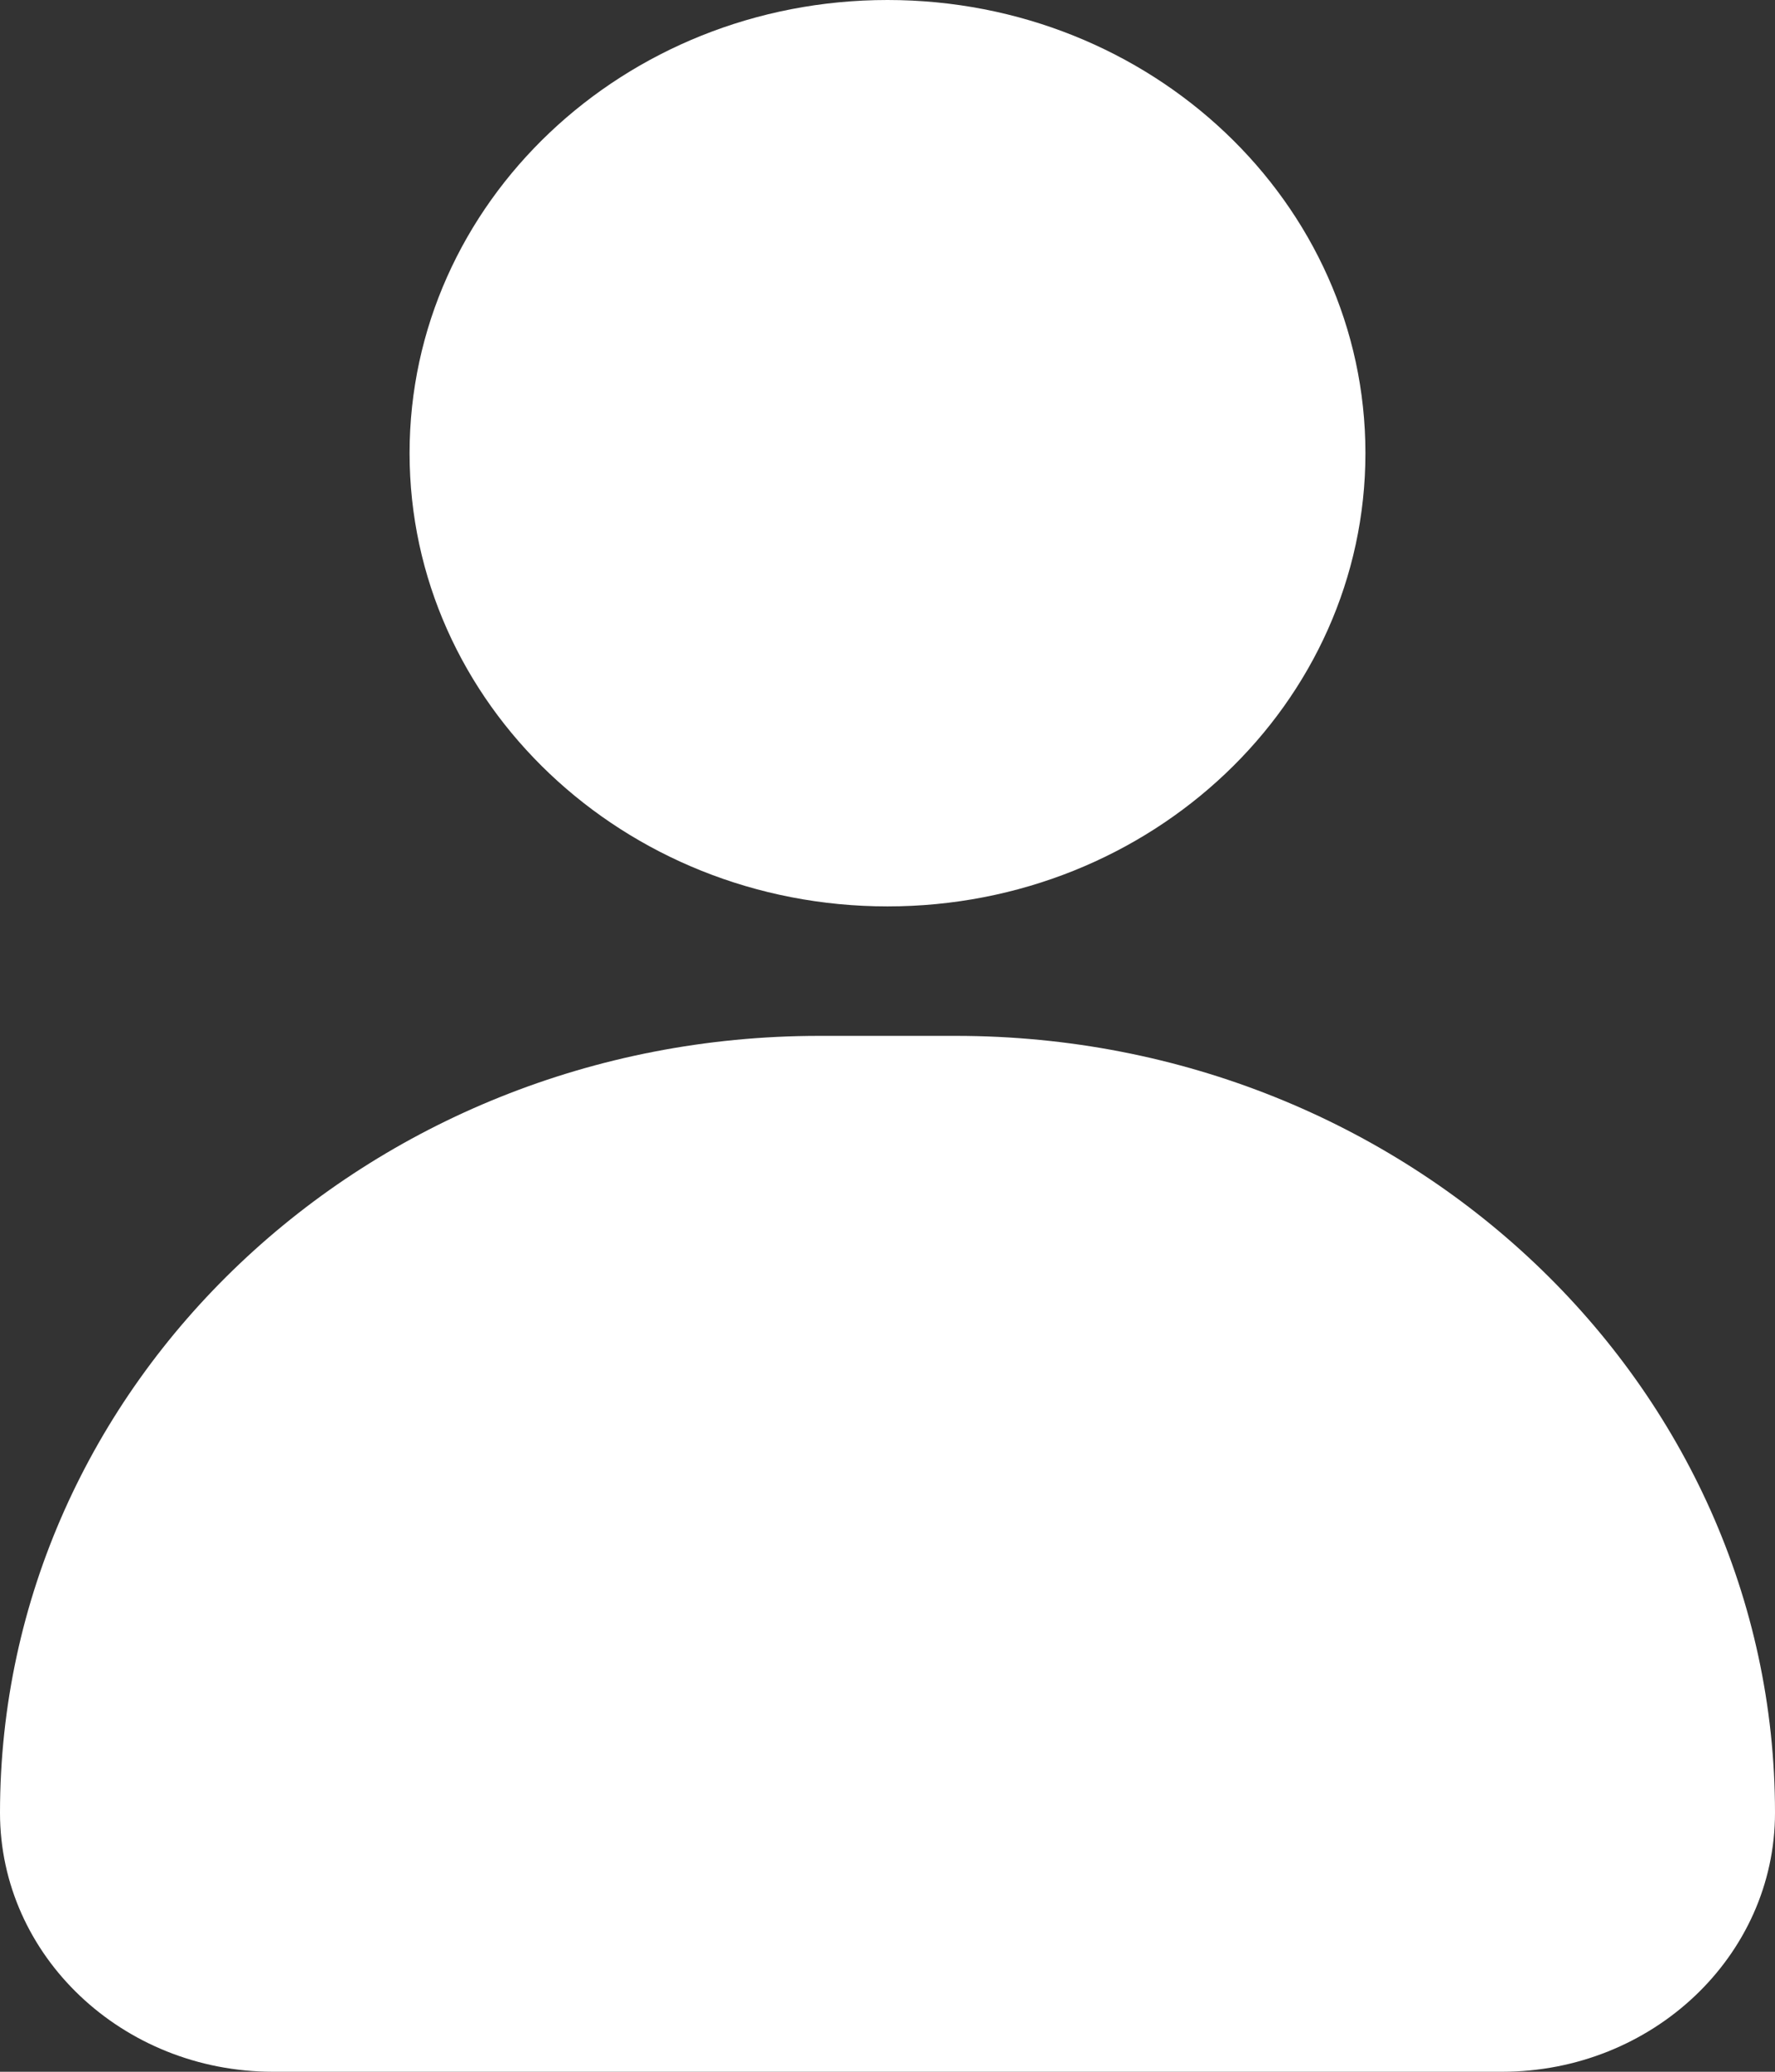 <svg width="12" height="14" viewBox="0 0 12 14" fill="none" xmlns="http://www.w3.org/2000/svg">
<rect x="0" y="0" width="12" height="14" fill="#333333" stroke="none"/>
<path d="M9.231 3.062C9.231 4.754 7.784 6.125 6 6.125C4.216 6.125 2.769 4.754 2.769 3.062C2.769 1.371 4.216 0 6 0C7.784 0 9.231 1.371 9.231 3.062Z" fill="white"/>
<path d="M0 12.25C0 9.351 2.48 7 5.538 7H6.462C9.52 7 12 9.351 12 12.25C12 13.216 11.173 14 10.154 14H1.846C0.827 14 0 13.216 0 12.25Z" fill="white"/>
</svg>
